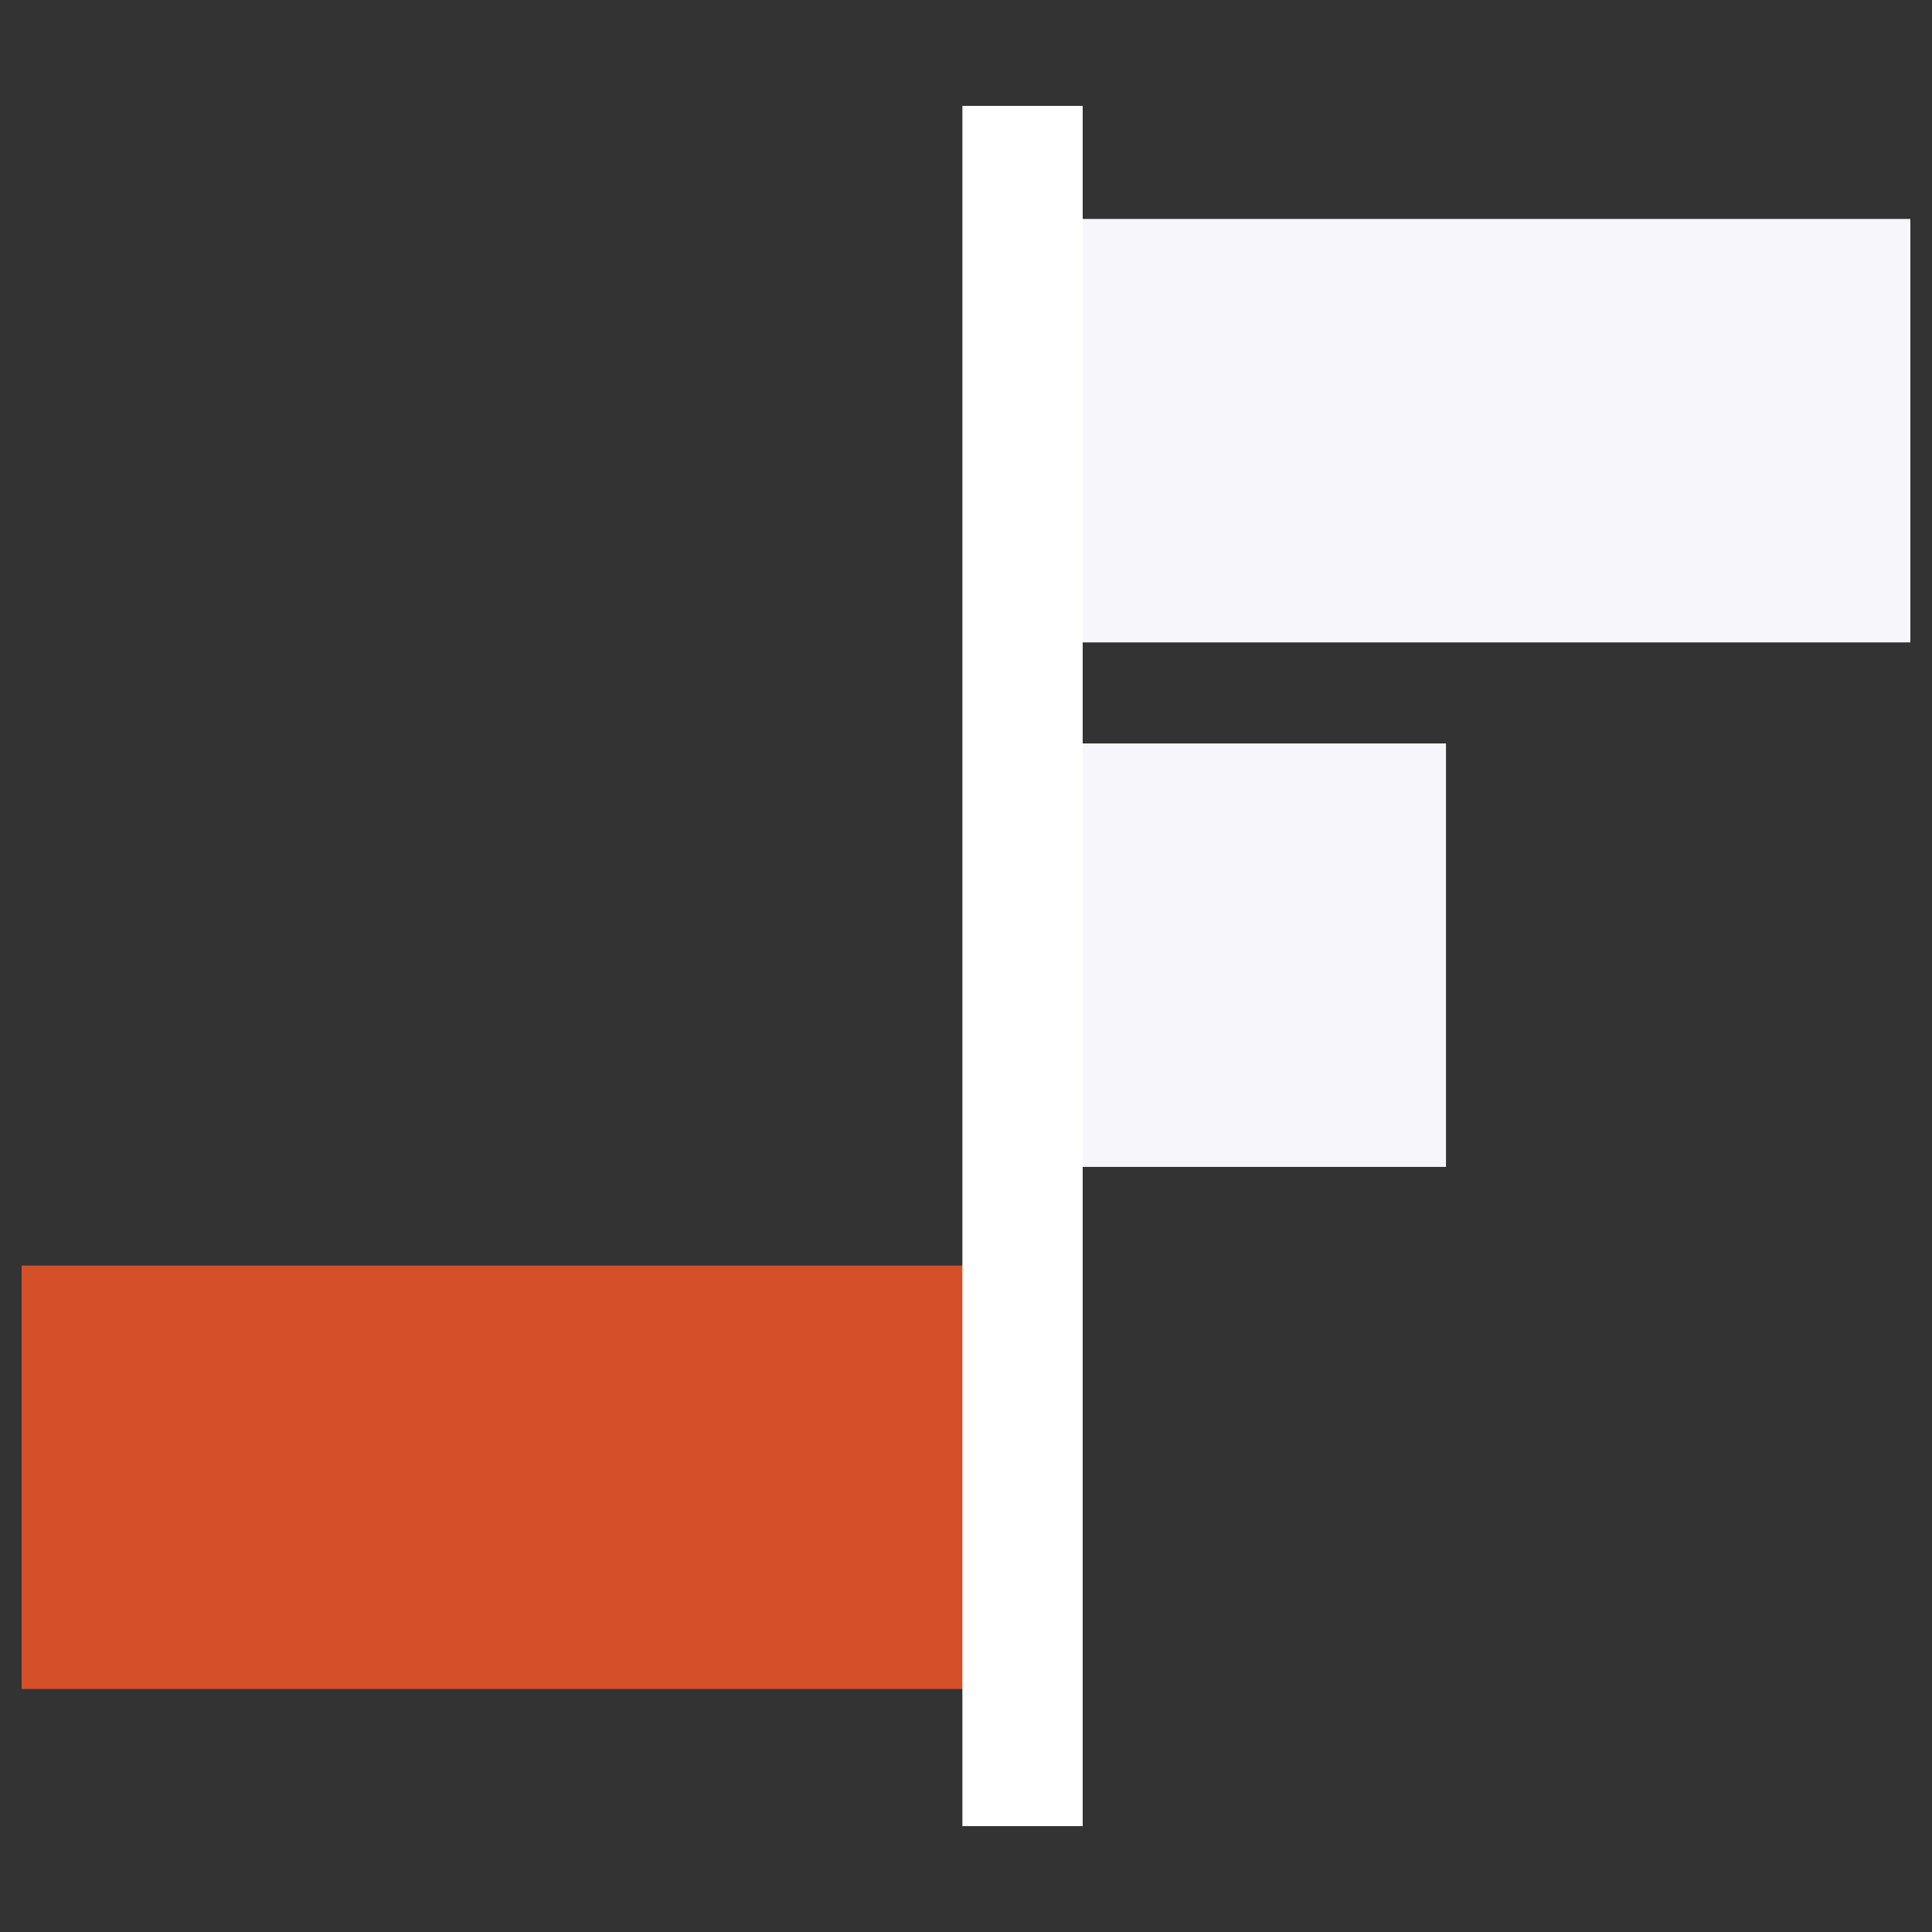 <?xml version="1.0" encoding="utf-8"?>
<!-- Generator: Adobe Illustrator 24.3.0, SVG Export Plug-In . SVG Version: 6.00 Build 0)  -->
<svg version="1.1" id="Layer_1" xmlns="http://www.w3.org/2000/svg" xmlns:xlink="http://www.w3.org/1999/xlink" x="0px" y="0px"
	 viewBox="0 0 8.03 8.03" style="enable-background:new 0 0 8.03 8.03;" xml:space="preserve">
<rect x="0" y="0" width="8.03" height="8.03" fill="#333333" stroke="none"/>
<style type="text/css">
	.st0{fill:#F7F7FB;}
	.st1{fill:#D54F28;}
	.st2{fill:none;stroke:#FFFFFF;stroke-width:0.5;stroke-miterlimit:10;}
</style>
<g>
	<rect x="4.25" y="0.91" class="st0" width="3.69" height="1.76"/>
	<rect x="4.25" y="3.09" class="st0" width="1.76" height="1.76"/>
	<rect x="0.09" y="5.26" class="st1" width="4.16" height="1.76"/>
	<line class="st2" x1="4.25" y1="0.44" x2="4.25" y2="7.59"/>
</g>
</svg>
